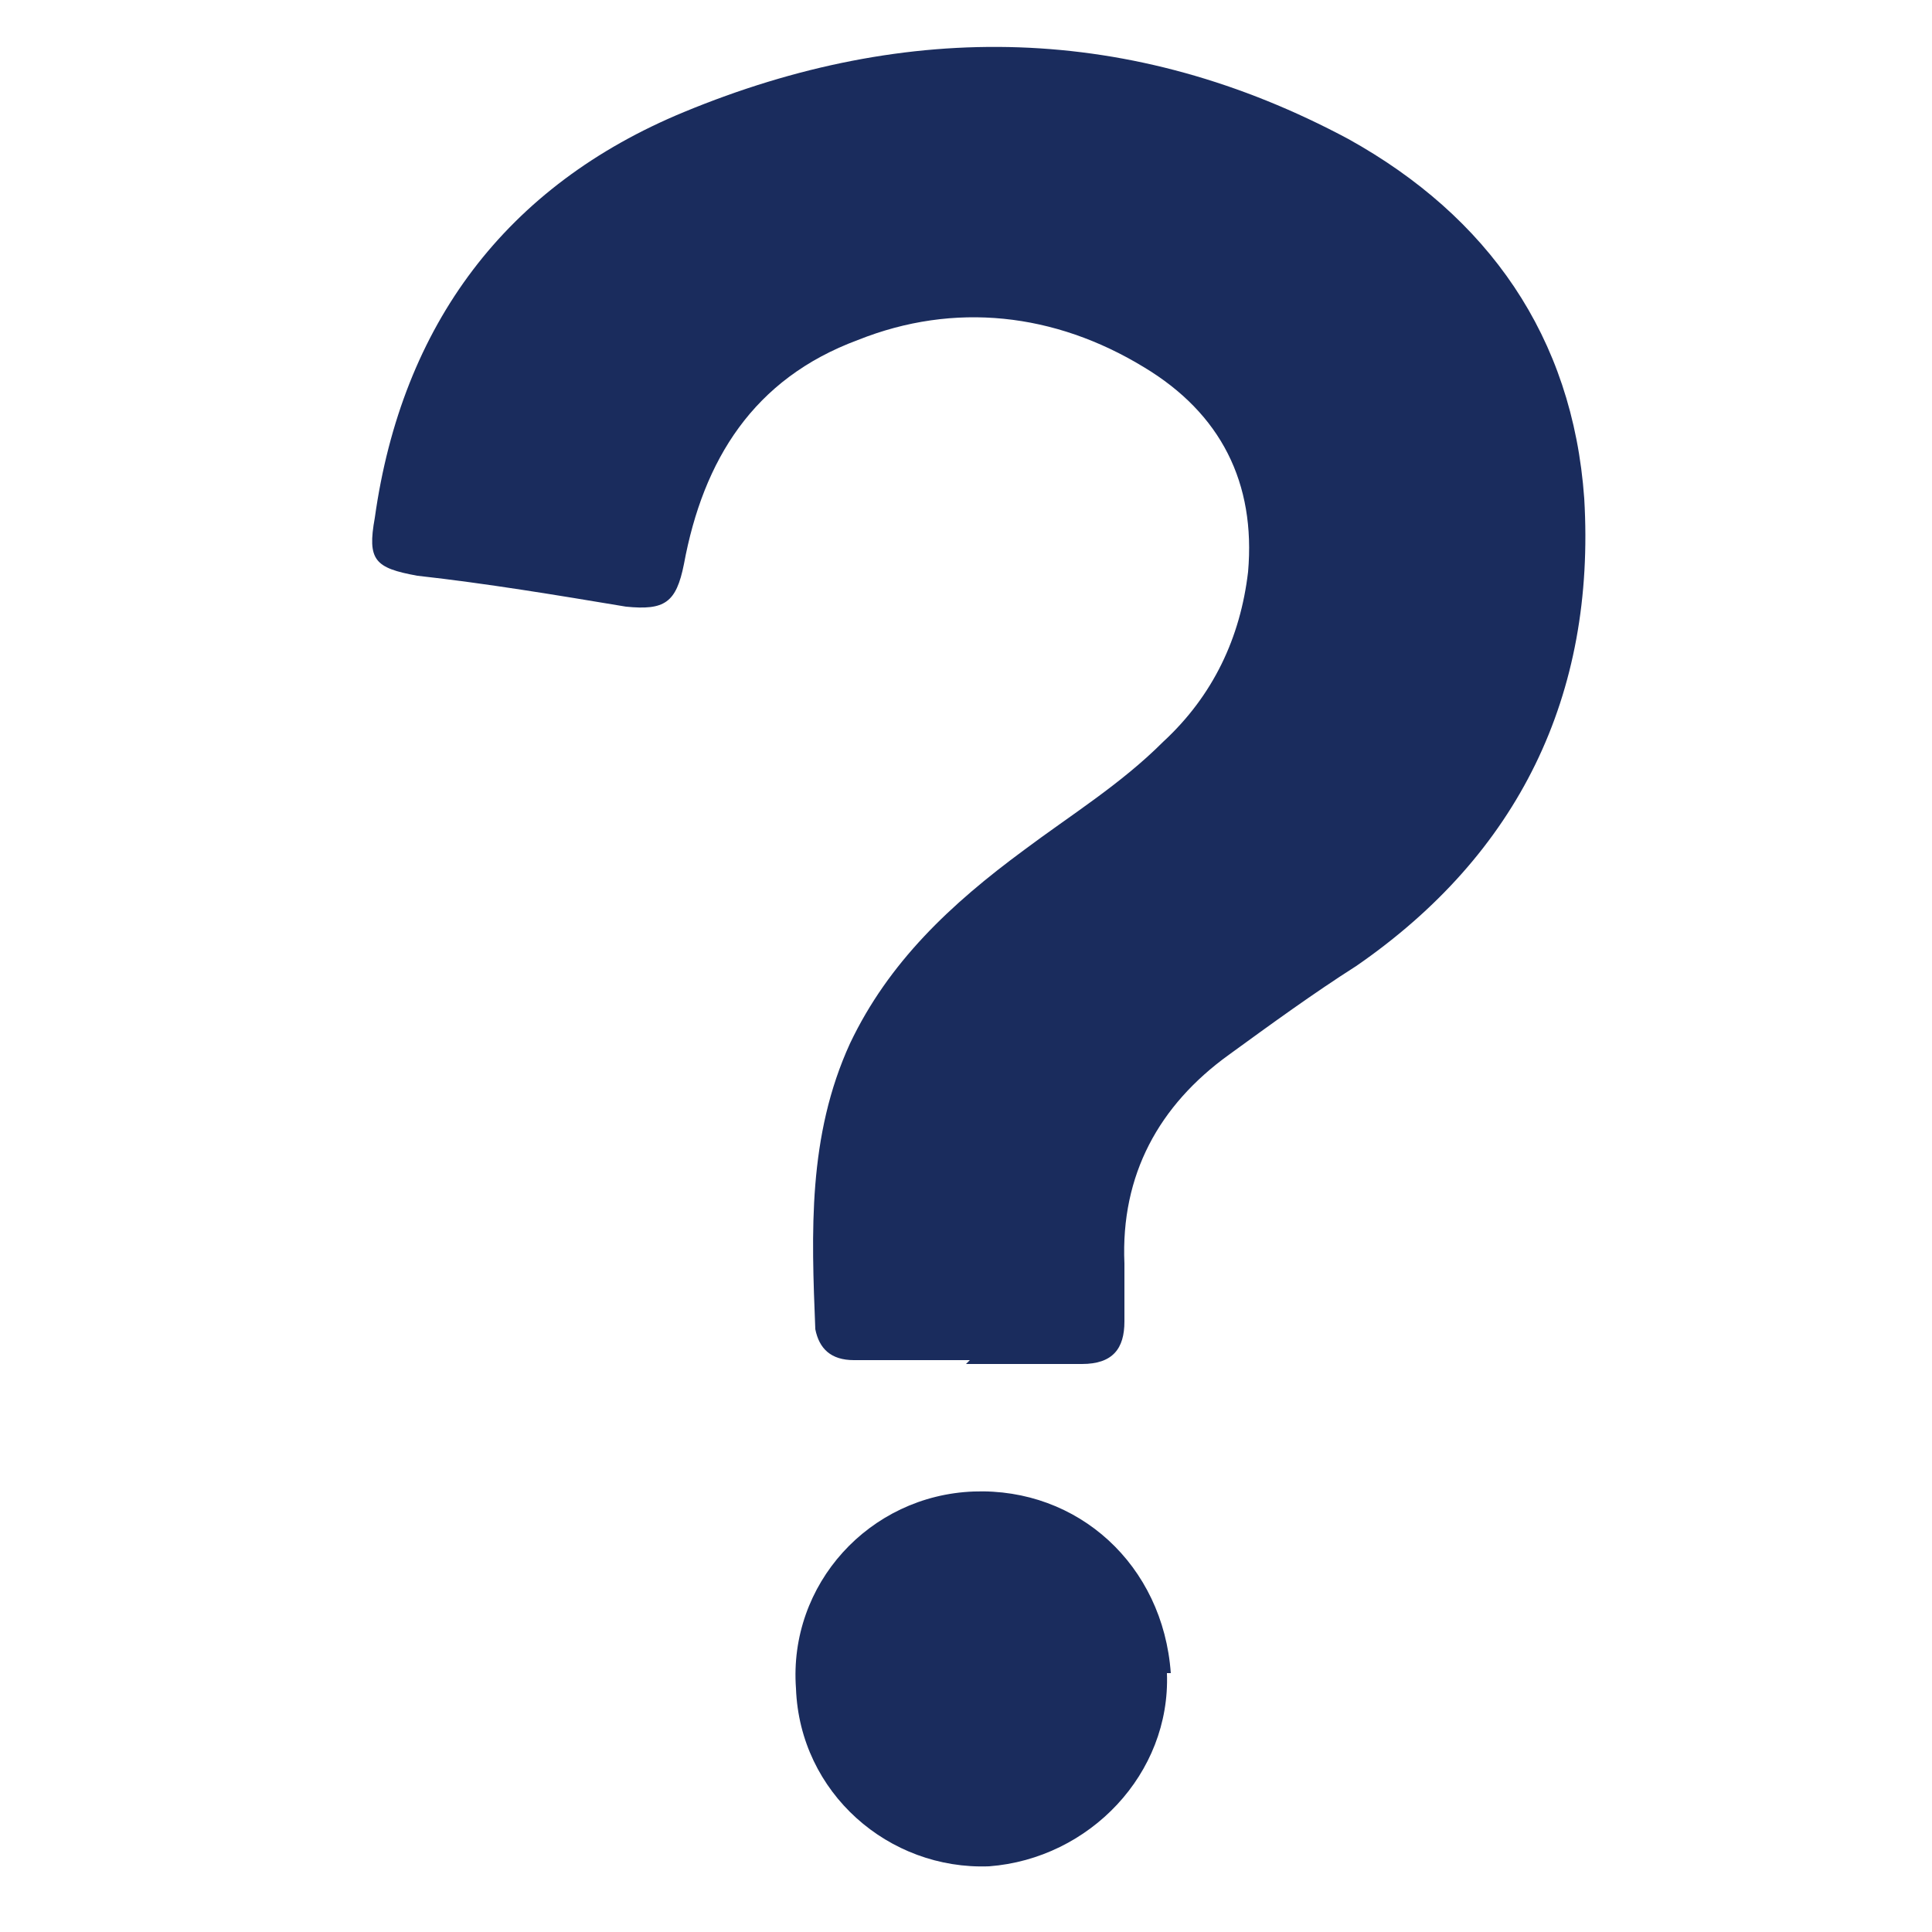 <?xml version="1.0" encoding="UTF-8"?>
<svg 
xmlns="http://www.w3.org/2000/svg"
id="Question_icon"
className="Question_icon"
width="50" height="50" version="1.1" viewBox="0 0 50 50">
  <g>
    <g >
      <g id="RALyQ5">
        <g>
          <path d="M25.1,35.2c-1,0-2,0-3,0-.6,0-.9-.3-1-.8-.1-2.5-.2-5,.9-7.4,1-2.1,2.6-3.6,4.5-5,1.2-.9,2.5-1.7,3.6-2.8,1.3-1.2,2-2.7,2.2-4.4.2-2.3-.7-4.1-2.7-5.3-2.3-1.4-4.9-1.7-7.4-.7-2.7,1-4,3.1-4.5,5.8-.2,1-.5,1.2-1.5,1.1-1.8-.3-3.6-.6-5.4-.8-1.1-.2-1.3-.4-1.1-1.5.7-5,3.4-8.6,8-10.5,5.8-2.4,11.6-2.3,17.2.7,3.6,2,5.8,5.1,6.1,9.3.3,5.1-1.7,9.2-5.9,12.1-1.1.7-2.2,1.5-3.3,2.3-1.8,1.3-2.8,3.1-2.7,5.4,0,.5,0,1,0,1.5,0,.7-.3,1.1-1.1,1.1-1,0-2,0-3,0Z" fill="#1a2c5d"/>
          <path d="M30.2,43.3c.1,2.6-2,4.8-4.6,5-2.6.1-4.9-1.9-5-4.6-.2-2.7,1.9-5,4.6-5.1,2.7-.1,4.9,1.9,5.1,4.7Z" fill="#1a2c5d"/>
        </g>
      </g>
    </g>
  </g>
</svg>